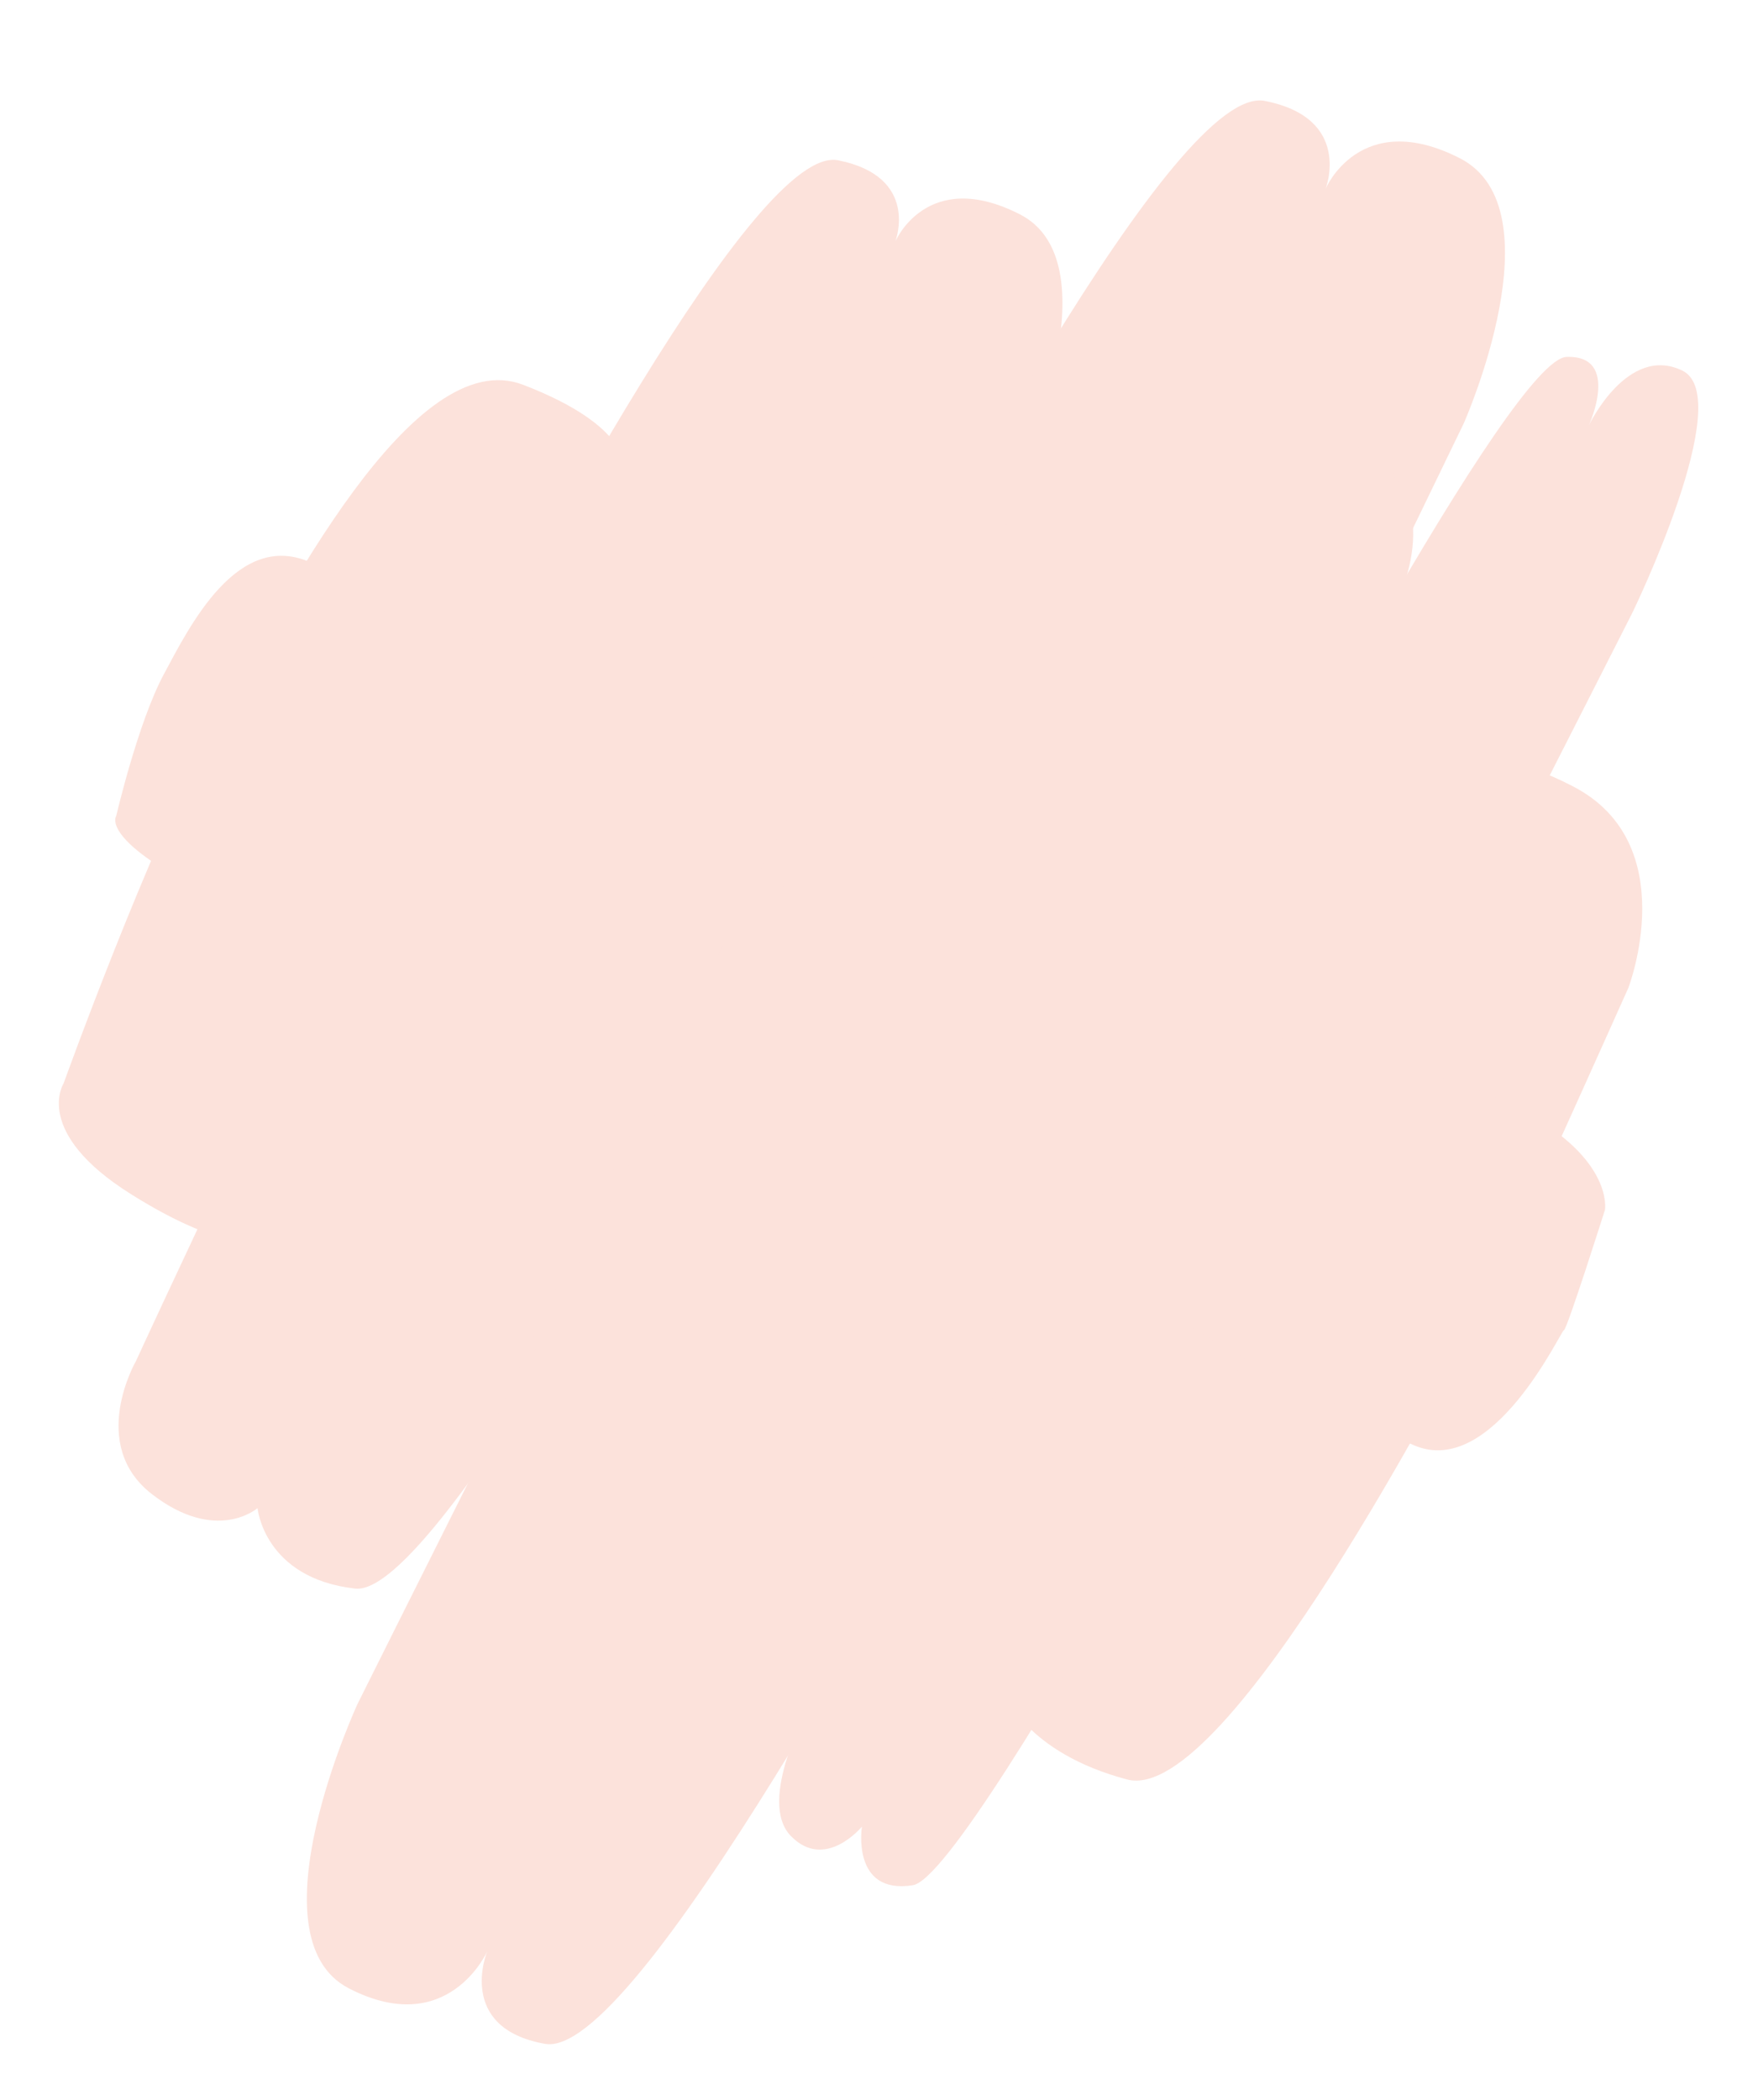 <svg width="278" height="332" viewBox="0 0 278 332" fill="none" xmlns="http://www.w3.org/2000/svg">
<g filter="url(#filter0_d_2_72)">
<path d="M163.633 174.378C150.886 198.165 133.324 240.912 133.324 240.912C133.324 240.912 127.662 250.184 140.324 258.68C152.987 267.176 158.897 263.835 158.897 263.835C158.897 263.835 162.23 273.12 178.236 277.365C194.242 281.609 230.765 209.337 231.528 208.933C232.29 208.528 257.503 152.193 257.503 152.193C257.503 152.193 266.245 129.435 248.79 120.362C231.335 111.29 228.278 119.943 228.278 119.943C228.278 119.943 230.541 112.354 215.872 107.601C201.204 102.848 176.381 150.59 163.633 174.378Z" fill="#FCE2DB"/>
<path d="M34.018 110.493C23.29 130.51 10.055 167.311 10.055 167.311C10.055 167.311 5.089 175.007 20.715 184.819C36.34 194.632 42.503 192.458 42.503 192.458C42.503 192.458 47.707 201.557 66.453 207.957C85.199 214.357 115.298 153.195 116.097 152.939C116.896 152.684 136.677 104.505 136.677 104.505C136.677 104.505 143.037 84.819 121.906 73.732C100.775 62.645 98.659 70.171 98.659 70.171C98.659 70.171 100.042 63.505 82.728 56.843C65.415 50.18 44.746 90.475 34.018 110.493Z" fill="#FCE2DB"/>
<path d="M179.777 164.233C159.839 201.438 127.908 265.905 127.908 265.905C127.908 265.905 119.63 280.717 125.062 286.303C130.494 291.889 136.299 284.82 136.299 284.82C136.299 284.82 134.575 295.625 144.347 294.085C154.119 292.545 213.087 180.494 213.824 179.617C214.561 178.741 258.151 92.855 258.151 92.855C258.151 92.855 274.708 58.806 266.039 54.6C257.371 50.395 251.27 63.222 251.27 63.222C251.27 63.222 256.315 52.16 247.746 52.429C239.176 52.698 199.715 127.028 179.777 164.233Z" fill="#FCE2DB"/>
<path d="M66.427 119.024C48.523 152.434 21.498 211.211 21.498 211.211C21.498 211.211 13.851 224.399 24.045 232.264C34.239 240.129 40.724 234.462 40.724 234.462C40.724 234.462 41.742 245.541 56.162 247.183C70.582 248.825 122.855 147.835 123.685 147.139C124.516 146.442 162.124 68.491 162.124 68.491C162.124 68.491 175.926 37.343 161.25 29.873C146.574 22.404 141.583 34.184 141.583 34.184C141.583 34.184 145.556 23.951 132.545 21.344C119.533 18.736 84.332 85.613 66.427 119.024Z" fill="#FCE2DB"/>
<path d="M190.879 176.666C186.818 184.244 183.377 199.016 183.377 199.016C183.377 199.016 181.294 201.82 192.261 208.242C203.228 214.664 206.77 214.489 206.77 214.489C206.77 214.489 211.179 219.241 223.64 224.538C236.102 229.836 246.848 206.335 247.311 206.324C247.773 206.313 253.801 187.292 253.801 187.292C253.801 187.292 255.195 179.296 240.646 171.589C226.098 163.882 225.76 166.98 225.76 166.98C225.76 166.98 225.754 164.173 214.148 158.943C202.542 153.714 194.941 169.088 190.879 176.666Z" fill="#FCE2DB"/>
<path d="M25.88 102.666C21.818 110.244 18.377 125.016 18.377 125.016C18.377 125.016 16.294 127.82 27.261 134.242C38.228 140.664 41.77 140.489 41.77 140.489C41.77 140.489 46.179 145.241 58.64 150.538C71.102 155.836 81.848 132.335 82.311 132.324C82.773 132.313 88.801 113.292 88.801 113.292C88.801 113.292 90.195 105.296 75.646 97.589C61.098 89.882 60.76 92.98 60.76 92.98C60.76 92.98 60.754 90.173 49.148 84.943C37.541 79.714 29.941 95.088 25.88 102.666Z" fill="#FCE2DB"/>
<path d="M128.118 118.539C108.6 154.96 79.078 219 79.078 219C79.078 219 70.749 233.38 81.659 241.845C92.569 250.31 99.59 244.107 99.59 244.107C99.59 244.107 100.602 256.131 116.106 257.806C131.611 259.481 188.619 149.406 189.518 148.643C190.417 147.88 231.472 62.937 231.472 62.937C231.472 62.937 246.558 29.004 230.822 21.002C215.086 13 209.628 25.832 209.628 25.832C209.628 25.832 213.98 14.689 199.999 11.955C186.018 9.221 147.636 82.119 128.118 118.539Z" fill="#FCE2DB"/>
<path d="M164.807 202.695C186.52 163.046 219.798 93.474 219.798 93.474C219.798 93.474 229.006 77.801 218.278 69.047C207.549 60.293 200.076 67.157 200.076 67.157C200.076 67.157 199.63 54.29 183.877 52.956C168.124 51.623 104.526 171.395 103.571 172.24C102.616 173.085 56.538 265.423 56.538 265.423C56.538 265.423 39.473 302.271 55.153 310.383C70.832 318.496 77.034 304.569 77.034 304.569C77.034 304.569 72.044 316.652 86.19 319.166C100.335 321.681 143.095 242.343 164.807 202.695Z" fill="#FCE2DB"/>
</g>
<defs>
<filter id="filter0_d_2_72" x="5.305" y="11.88" width="267.246" height="315.344" filterUnits="userSpaceOnUse" color-interpolation-filters="sRGB">
<feFlood flood-opacity="0" result="BackgroundImageFix"/>
<feColorMatrix in="SourceAlpha" type="matrix" values="0 0 0 0 0 0 0 0 0 0 0 0 0 0 0 0 0 0 127 0" result="hardAlpha"/>
<feOffset dy="4"/>
<feGaussianBlur stdDeviation="2"/>
<feComposite in2="hardAlpha" operator="out"/>
<feColorMatrix type="matrix" values="0 0 0 0 0 0 0 0 0 0 0 0 0 0 0 0 0 0 0.25 0"/>
<feBlend mode="normal" in2="BackgroundImageFix" result="effect1_dropShadow_2_72"/>
<feBlend mode="normal" in="SourceGraphic" in2="effect1_dropShadow_2_72" result="shape"/>
</filter>
</defs>
</svg>
